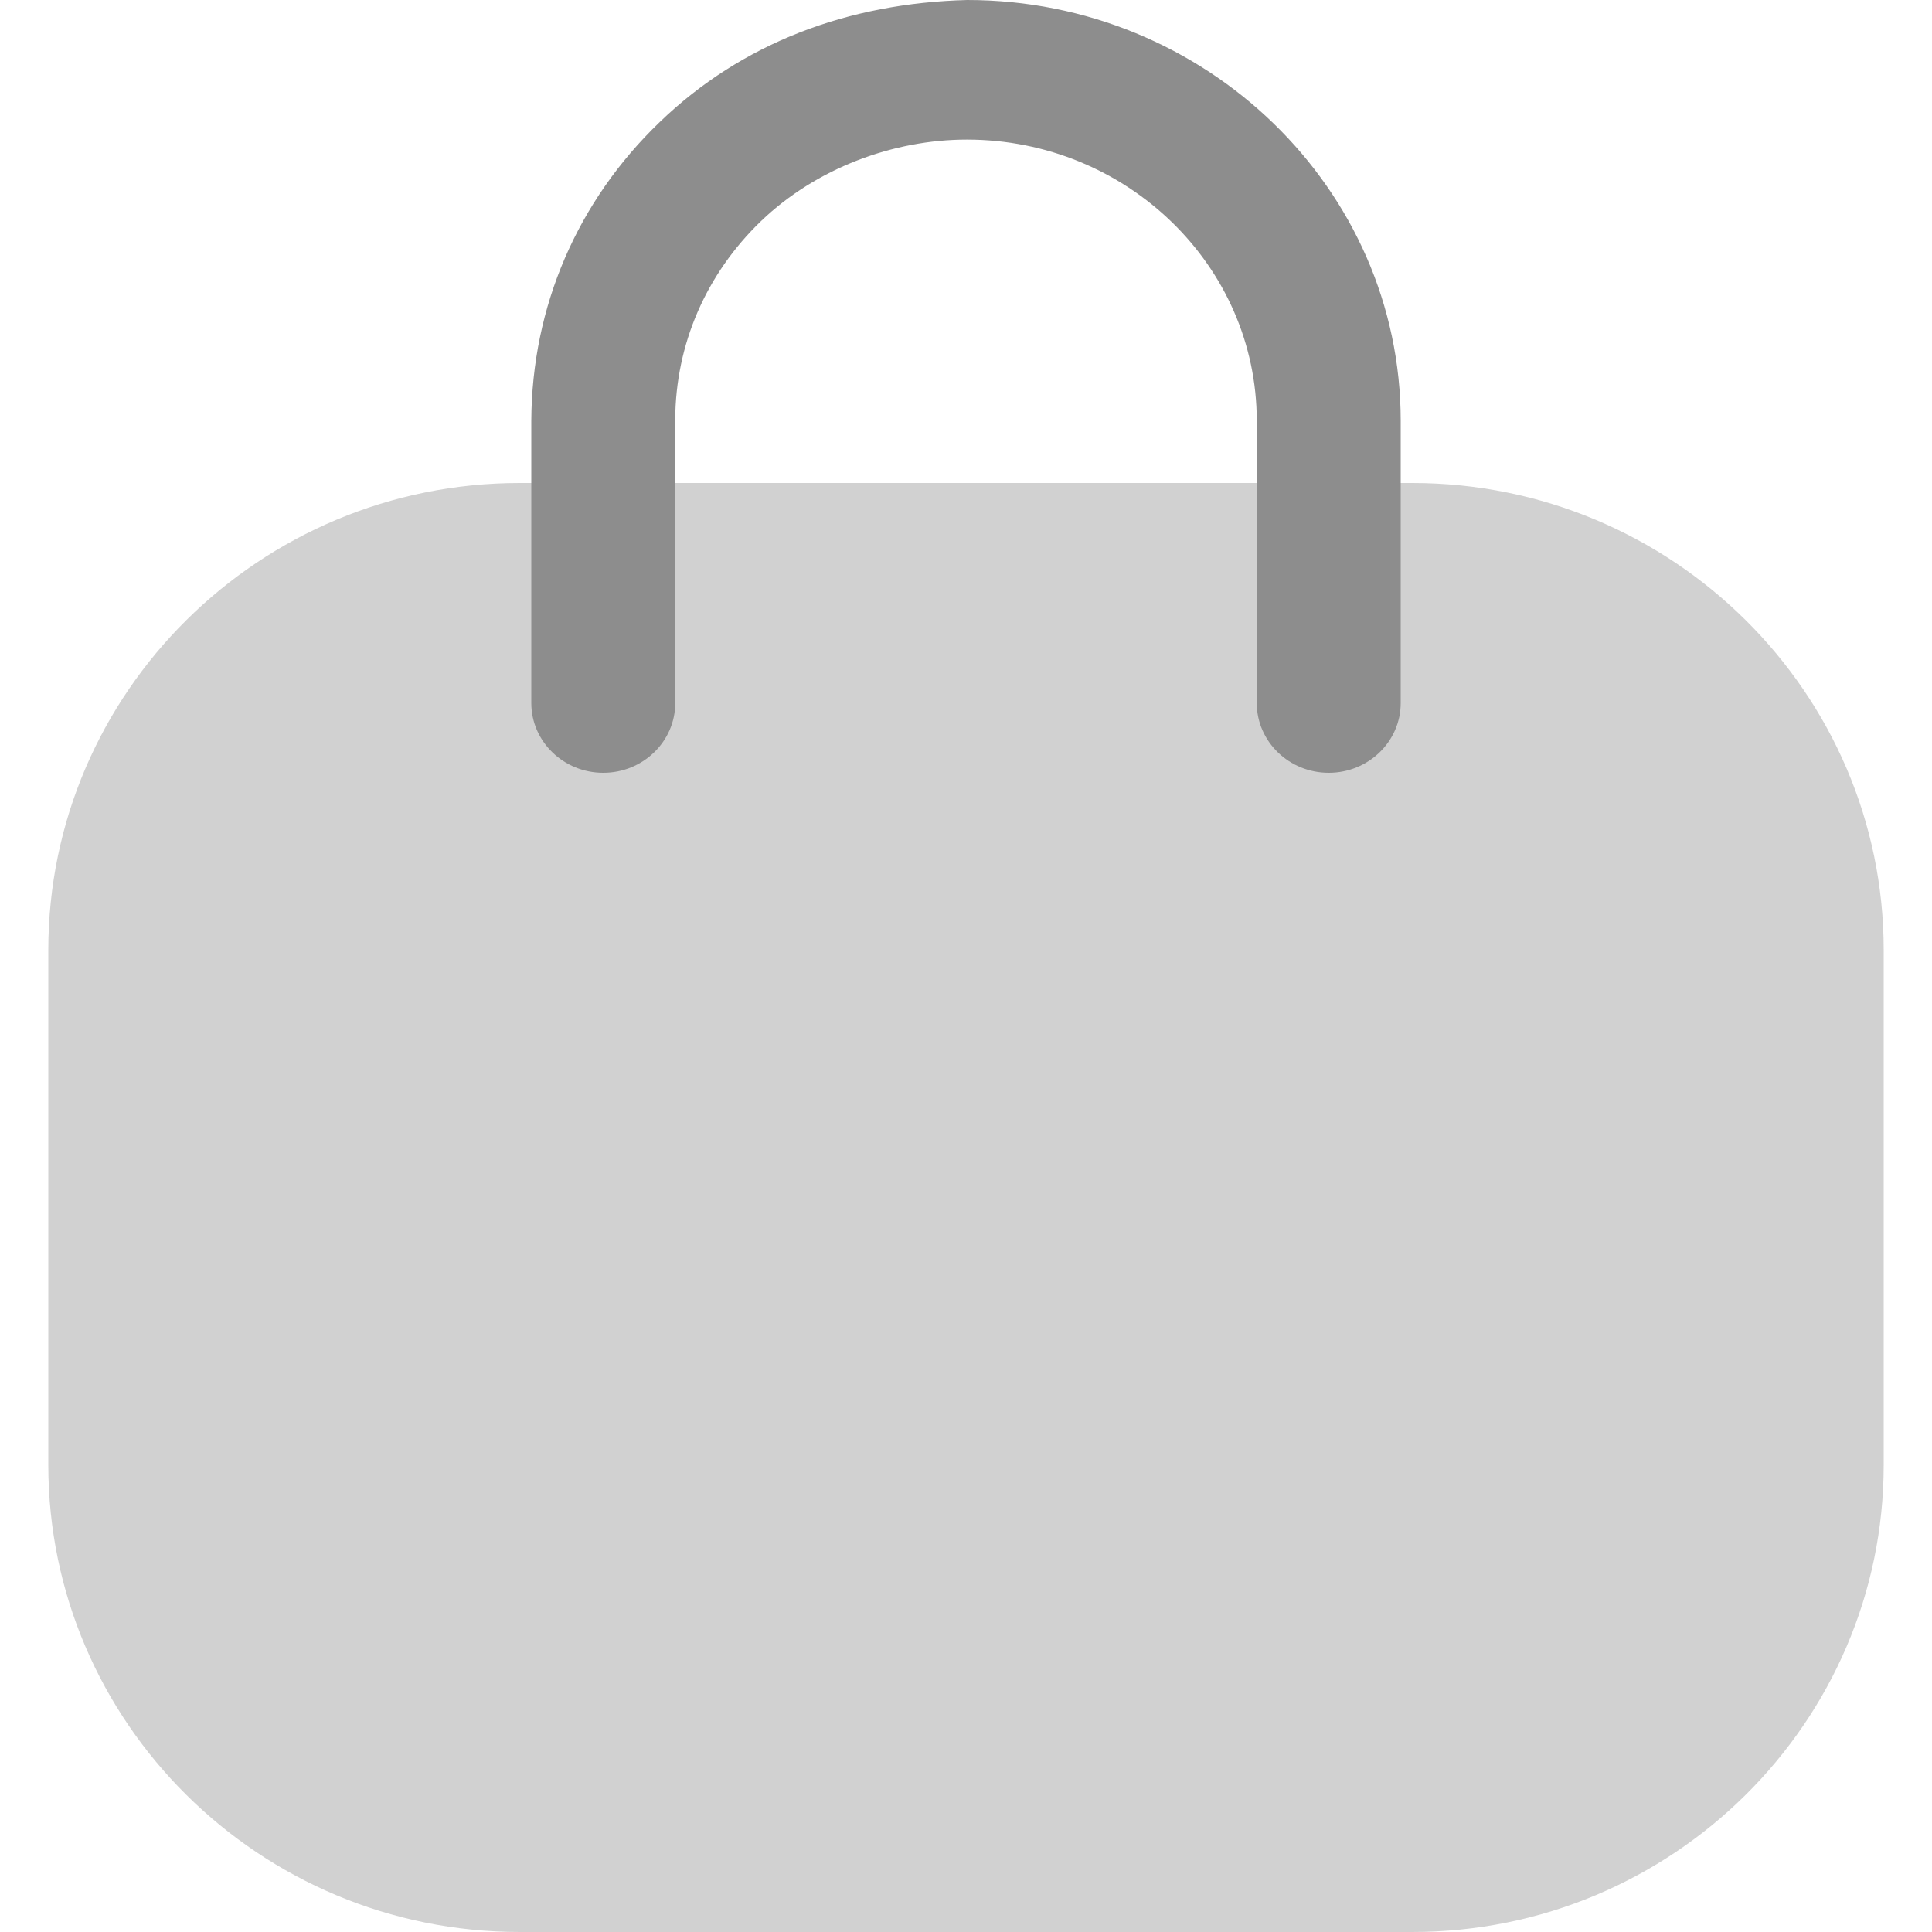 <svg width="20" height="20" viewBox="0 0 20 20" fill="none" xmlns="http://www.w3.org/2000/svg">
<g id="Bag 2">
<path id="Fill 4" opacity="0.4" d="M14.62 20H5.38C2.689 20 0.5 17.831 0.5 15.165V9.835C0.5 7.169 2.689 5 5.38 5H14.62C17.311 5 19.5 7.169 19.5 9.835V15.165C19.5 17.831 17.311 20 14.62 20Z" fill="#8D8D8D"/>
<path id="Fill 1" d="M13.755 8C13.344 8 13.01 7.676 13.01 7.278V4.357C13.01 2.751 11.664 1.445 10.009 1.445C9.247 1.445 8.448 1.742 7.879 2.288C7.309 2.836 6.993 3.565 6.99 4.343V7.278C6.99 7.676 6.656 8 6.245 8C5.834 8 5.5 7.676 5.5 7.278V4.357C5.505 3.173 5.978 2.081 6.83 1.263C7.681 0.443 8.781 0.032 10.012 0C12.485 0 14.5 1.954 14.5 4.357V7.278C14.5 7.676 14.166 8 13.755 8Z" fill="#8D8D8D"/>
</g>
</svg>
